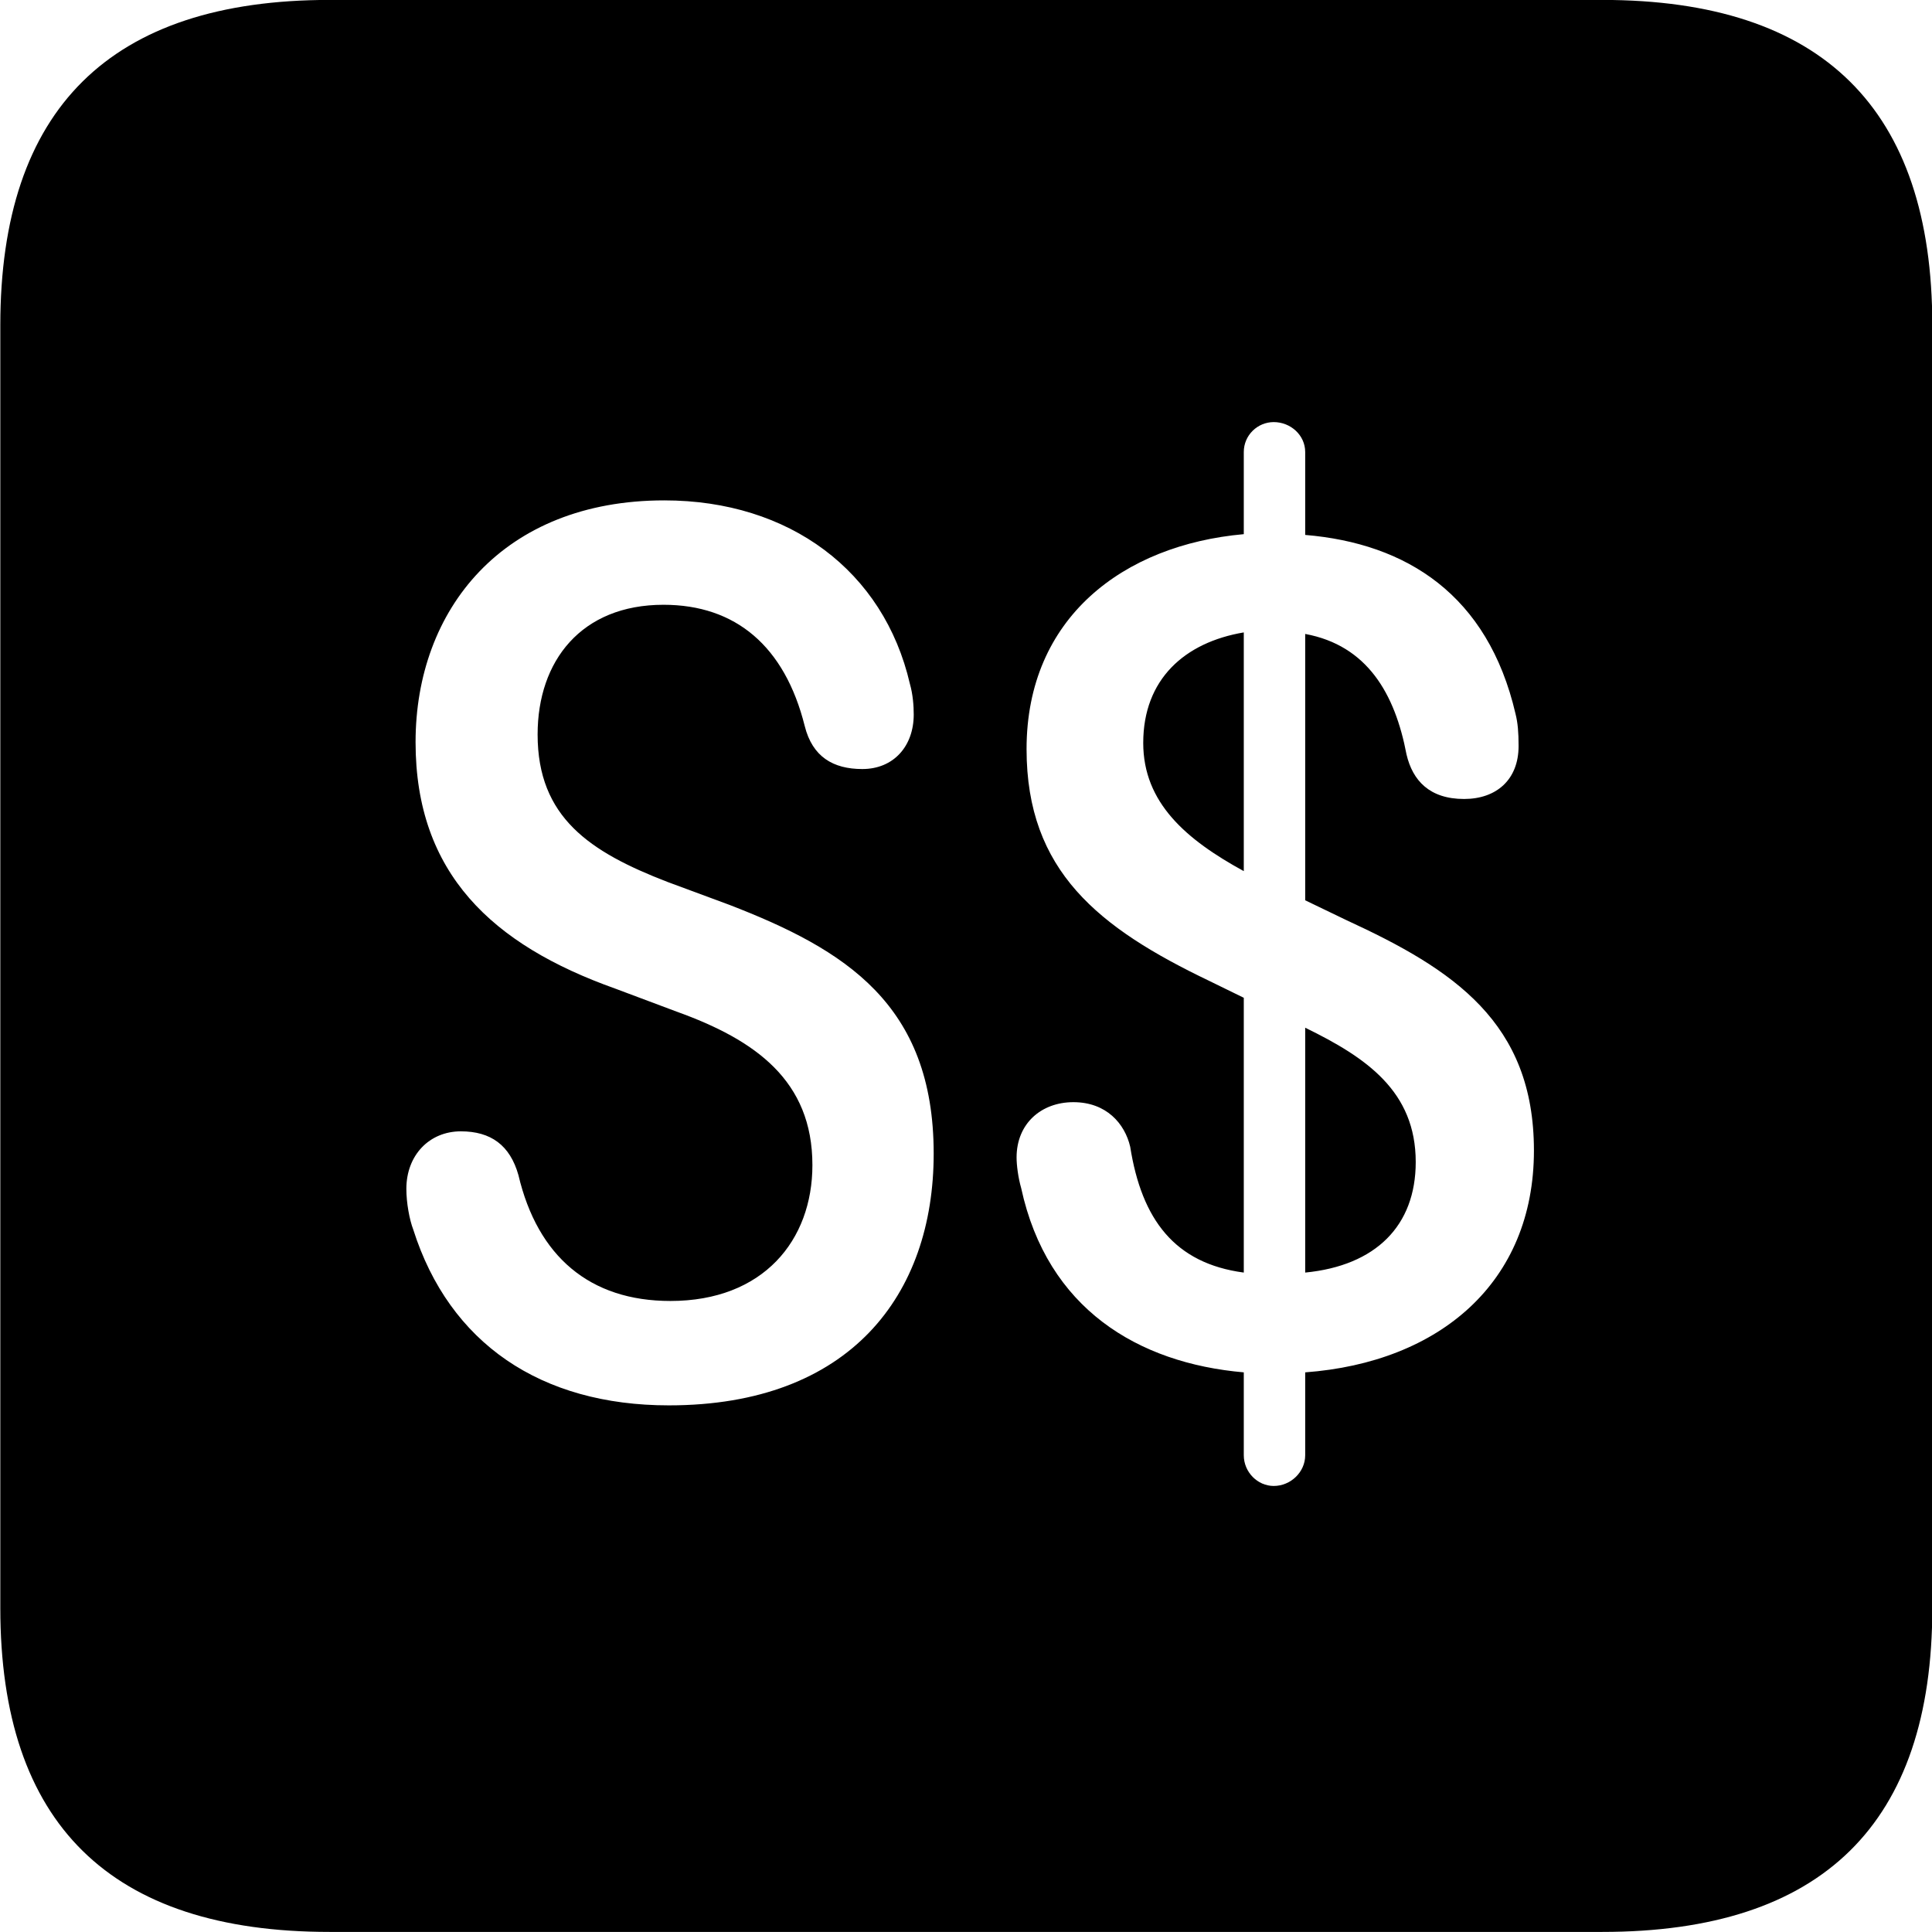 
<svg
    viewBox="0 0 25.17 25.17"
    xmlns="http://www.w3.org/2000/svg"
>
    <path
        fill="inherit"
        d="M4.294 25.169H20.874C23.744 25.169 25.174 23.759 25.174 20.949V4.239C25.174 1.419 23.744 -0.001 20.874 -0.001H4.294C1.434 -0.001 0.004 1.419 0.004 4.239V20.949C0.004 23.759 1.434 25.169 4.294 25.169ZM16.594 19.359C16.384 19.359 16.204 19.179 16.204 18.959V17.879C14.824 17.759 13.644 17.049 13.304 15.479C13.264 15.339 13.244 15.179 13.244 15.079C13.244 14.639 13.564 14.359 13.984 14.359C14.414 14.359 14.654 14.639 14.724 14.939C14.874 15.889 15.304 16.459 16.204 16.579V12.999L15.754 12.779C14.314 12.089 13.374 11.349 13.374 9.759C13.374 8.049 14.634 7.099 16.204 6.959V5.889C16.204 5.669 16.384 5.499 16.594 5.499C16.814 5.499 17.004 5.669 17.004 5.889V6.969C18.324 7.079 19.384 7.749 19.744 9.299C19.774 9.419 19.784 9.539 19.784 9.719C19.784 10.159 19.494 10.409 19.074 10.409C18.624 10.409 18.404 10.169 18.324 9.829C18.174 9.039 17.814 8.409 17.004 8.259V11.729L17.544 11.989C18.934 12.629 19.984 13.319 19.984 14.989C19.984 16.709 18.754 17.749 17.004 17.879V18.959C17.004 19.179 16.814 19.359 16.594 19.359ZM8.714 18.309C7.044 18.309 5.854 17.499 5.384 16.019C5.334 15.889 5.294 15.669 5.294 15.489C5.294 15.049 5.594 14.739 6.004 14.739C6.394 14.739 6.644 14.919 6.754 15.309C7.004 16.369 7.684 16.949 8.734 16.949C9.944 16.949 10.584 16.159 10.584 15.179C10.584 14.079 9.844 13.549 8.814 13.179L8.014 12.879C6.414 12.309 5.414 11.379 5.414 9.669C5.414 7.939 6.554 6.519 8.654 6.519C10.284 6.519 11.514 7.439 11.854 8.909C11.894 9.049 11.904 9.199 11.904 9.309C11.904 9.719 11.644 10.019 11.234 10.019C10.854 10.019 10.584 9.859 10.484 9.459C10.224 8.419 9.584 7.879 8.644 7.879C7.574 7.879 7.004 8.609 7.004 9.569C7.004 10.649 7.684 11.099 8.694 11.489L9.504 11.789C11.004 12.369 12.164 13.079 12.164 15.029C12.164 16.869 11.074 18.309 8.714 18.309ZM14.894 9.679C14.894 10.459 15.454 10.939 16.204 11.349V8.239C15.434 8.369 14.894 8.849 14.894 9.679ZM17.004 16.579C17.924 16.489 18.444 15.969 18.444 15.139C18.444 14.219 17.804 13.779 17.004 13.389Z"
        fillRule="evenodd"
        clipRule="evenodd"
    />
</svg>
        